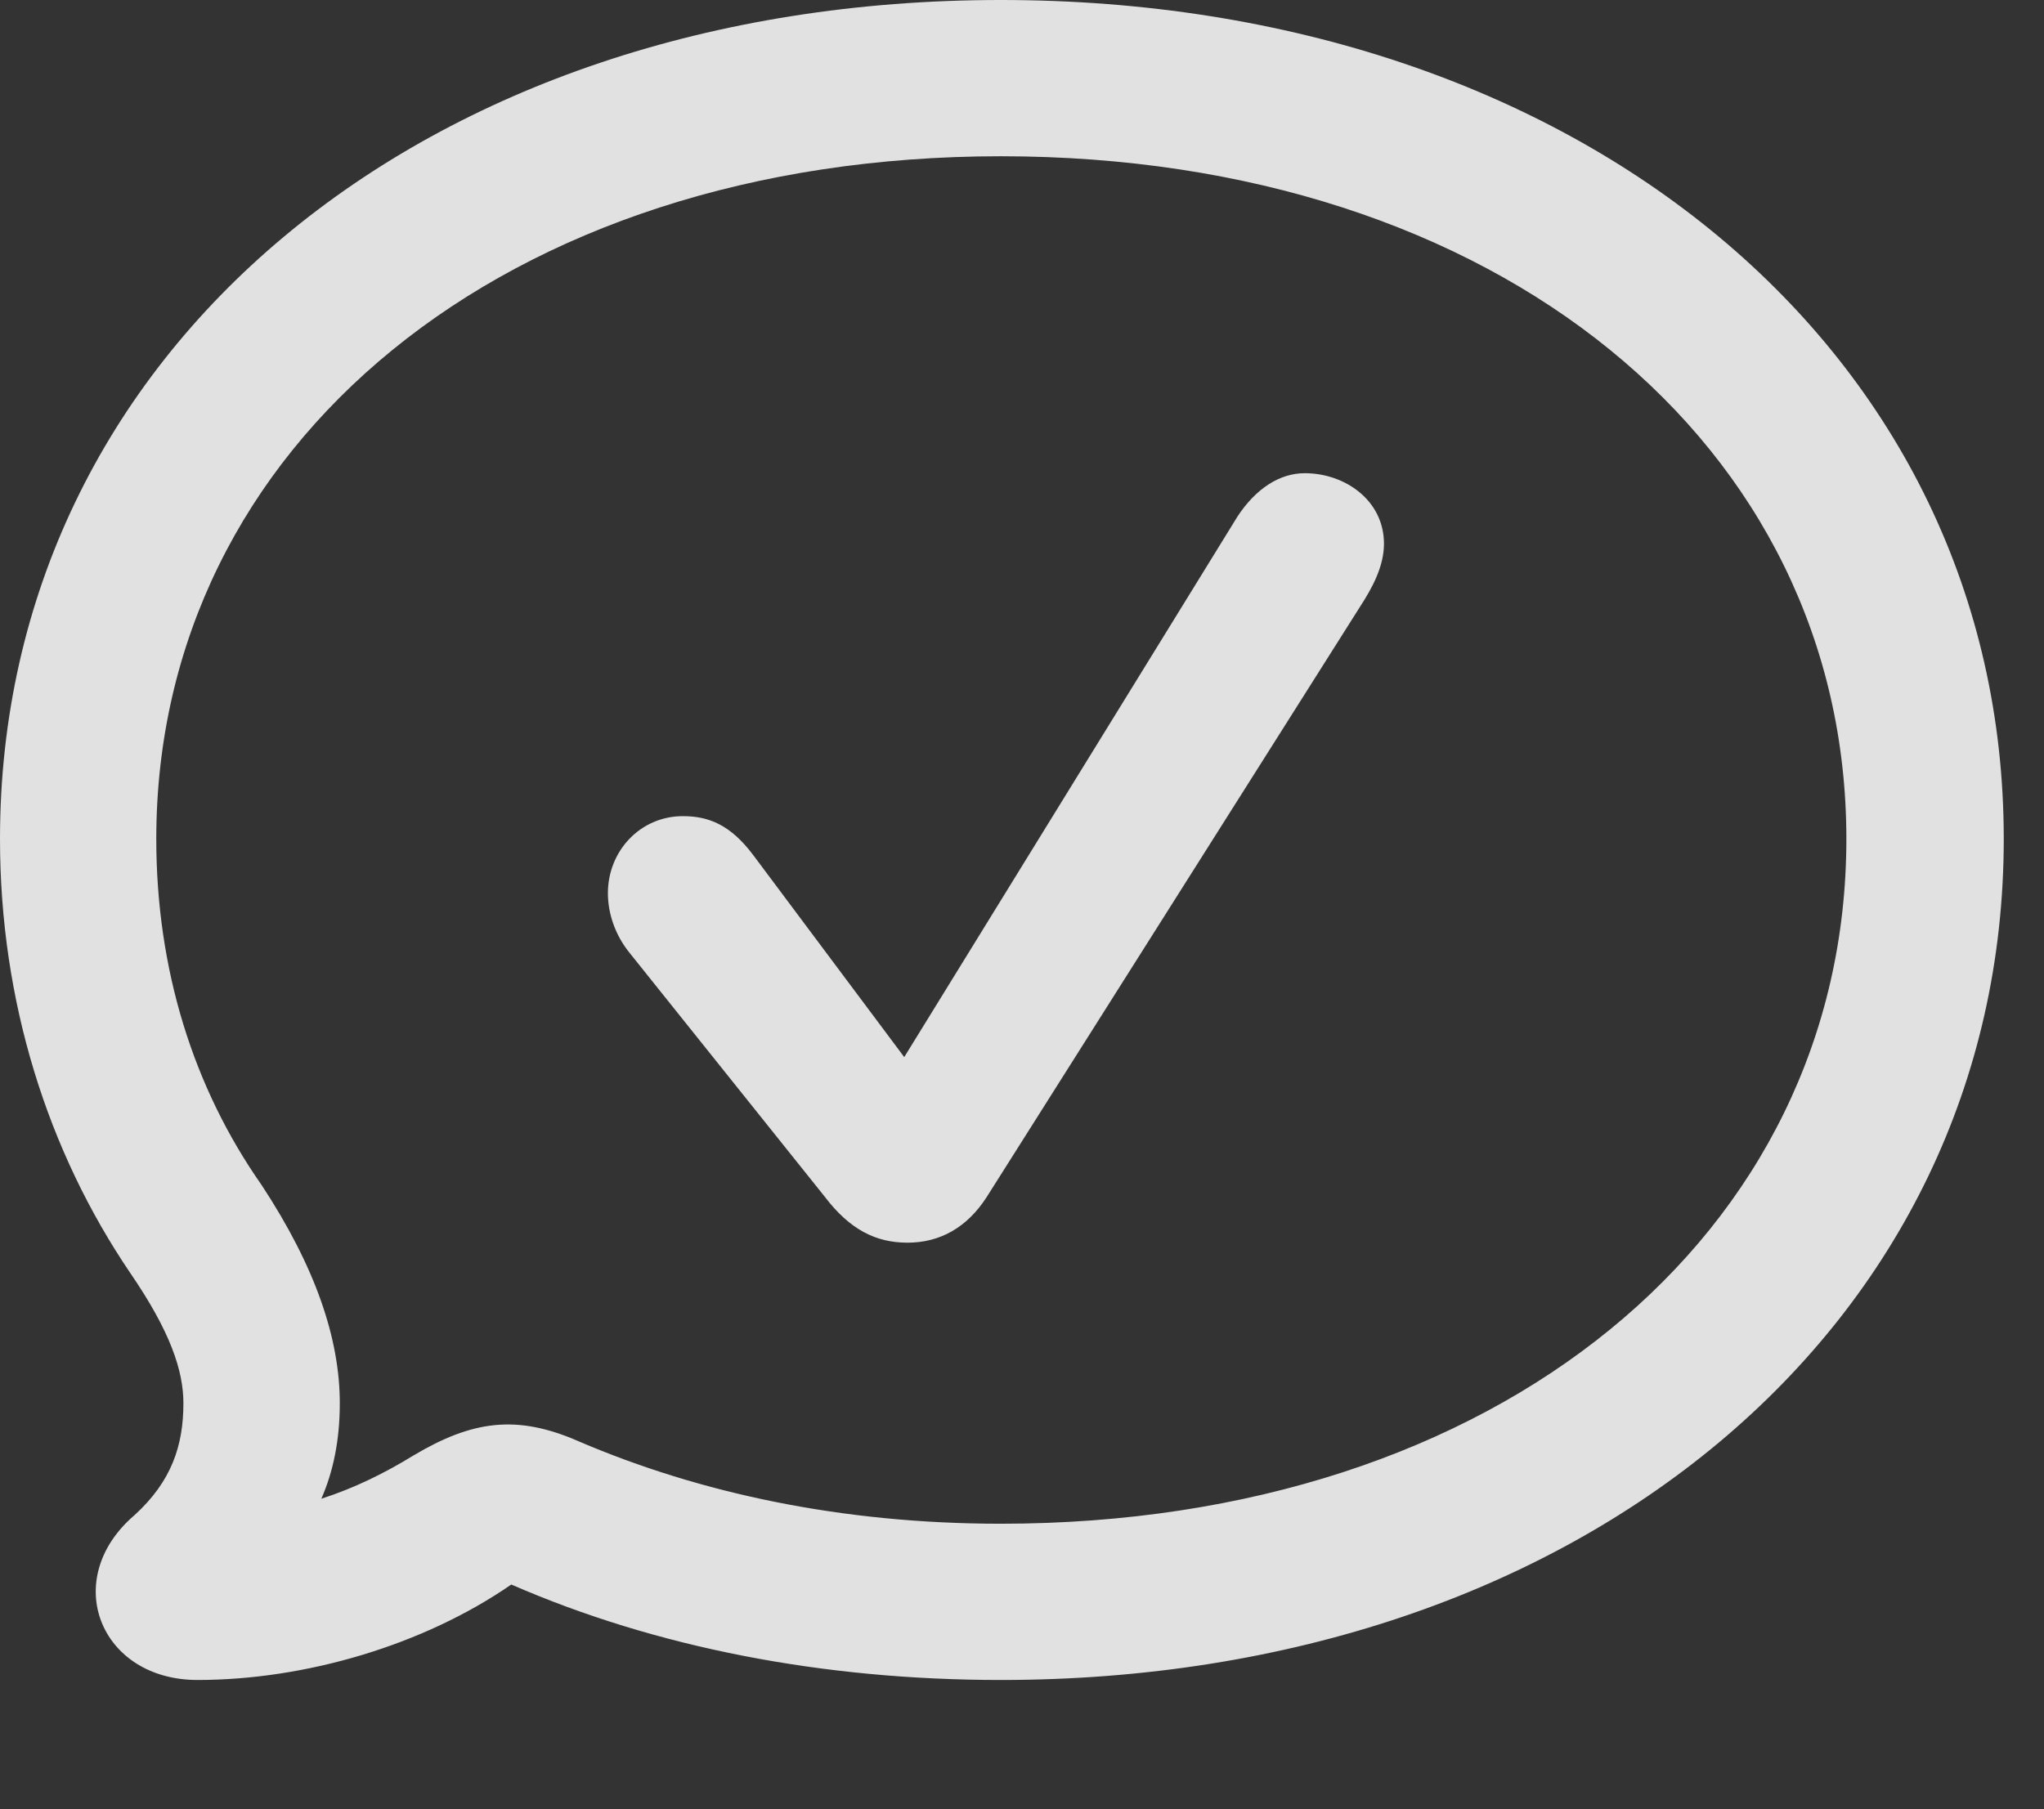 <?xml version="1.0" encoding="UTF-8"?>
<!--Generator: Apple Native CoreSVG 341-->
<!DOCTYPE svg
PUBLIC "-//W3C//DTD SVG 1.1//EN"
       "http://www.w3.org/Graphics/SVG/1.1/DTD/svg11.dtd">
<svg version="1.1" xmlns="http://www.w3.org/2000/svg" xmlns:xlink="http://www.w3.org/1999/xlink" viewBox="0 0 18.389 16.279">
 <rect x="0" y="0" width="18.389" height="16.279" fill="#333333" stroke="none"/>
 <g>
  <rect height="16.279" opacity="0" width="18.389" x="0" y="0"/>
  <path d="M9.004 15.117C14.209 15.117 18.027 11.934 18.027 7.549C18.027 3.164 14.199 0 9.004 0C3.809 0 0 3.164 0 7.549C0 9.014 0.43 10.361 1.172 11.455C1.533 11.982 1.65 12.334 1.65 12.627C1.65 13.008 1.543 13.33 1.211 13.633C0.537 14.209 0.898 15.117 1.777 15.117C2.744 15.117 3.809 14.805 4.6 14.258C5.898 14.824 7.402 15.117 9.004 15.117ZM9.004 13.711C7.578 13.711 6.299 13.438 5.205 12.969C4.648 12.725 4.248 12.783 3.721 13.096C3.467 13.252 3.193 13.389 2.891 13.486C2.998 13.242 3.057 12.959 3.057 12.627C3.057 12.051 2.842 11.406 2.354 10.664C1.738 9.785 1.406 8.721 1.406 7.549C1.406 4.004 4.541 1.406 9.004 1.406C13.477 1.406 16.611 4.004 16.611 7.549C16.611 11.104 13.477 13.711 9.004 13.711Z" fill="white" fill-opacity="0.85"/>
  <path d="M8.164 11.182C8.457 11.182 8.701 11.045 8.877 10.771L12.236 5.459C12.344 5.293 12.451 5.098 12.451 4.893C12.451 4.502 12.1 4.258 11.738 4.258C11.514 4.258 11.299 4.395 11.133 4.648L8.135 9.512L6.777 7.695C6.572 7.422 6.377 7.344 6.143 7.344C5.762 7.344 5.469 7.656 5.469 8.037C5.469 8.223 5.537 8.418 5.664 8.574L7.422 10.771C7.646 11.065 7.881 11.182 8.164 11.182Z" fill="white" fill-opacity="0.85"/>
 </g>
</svg>
